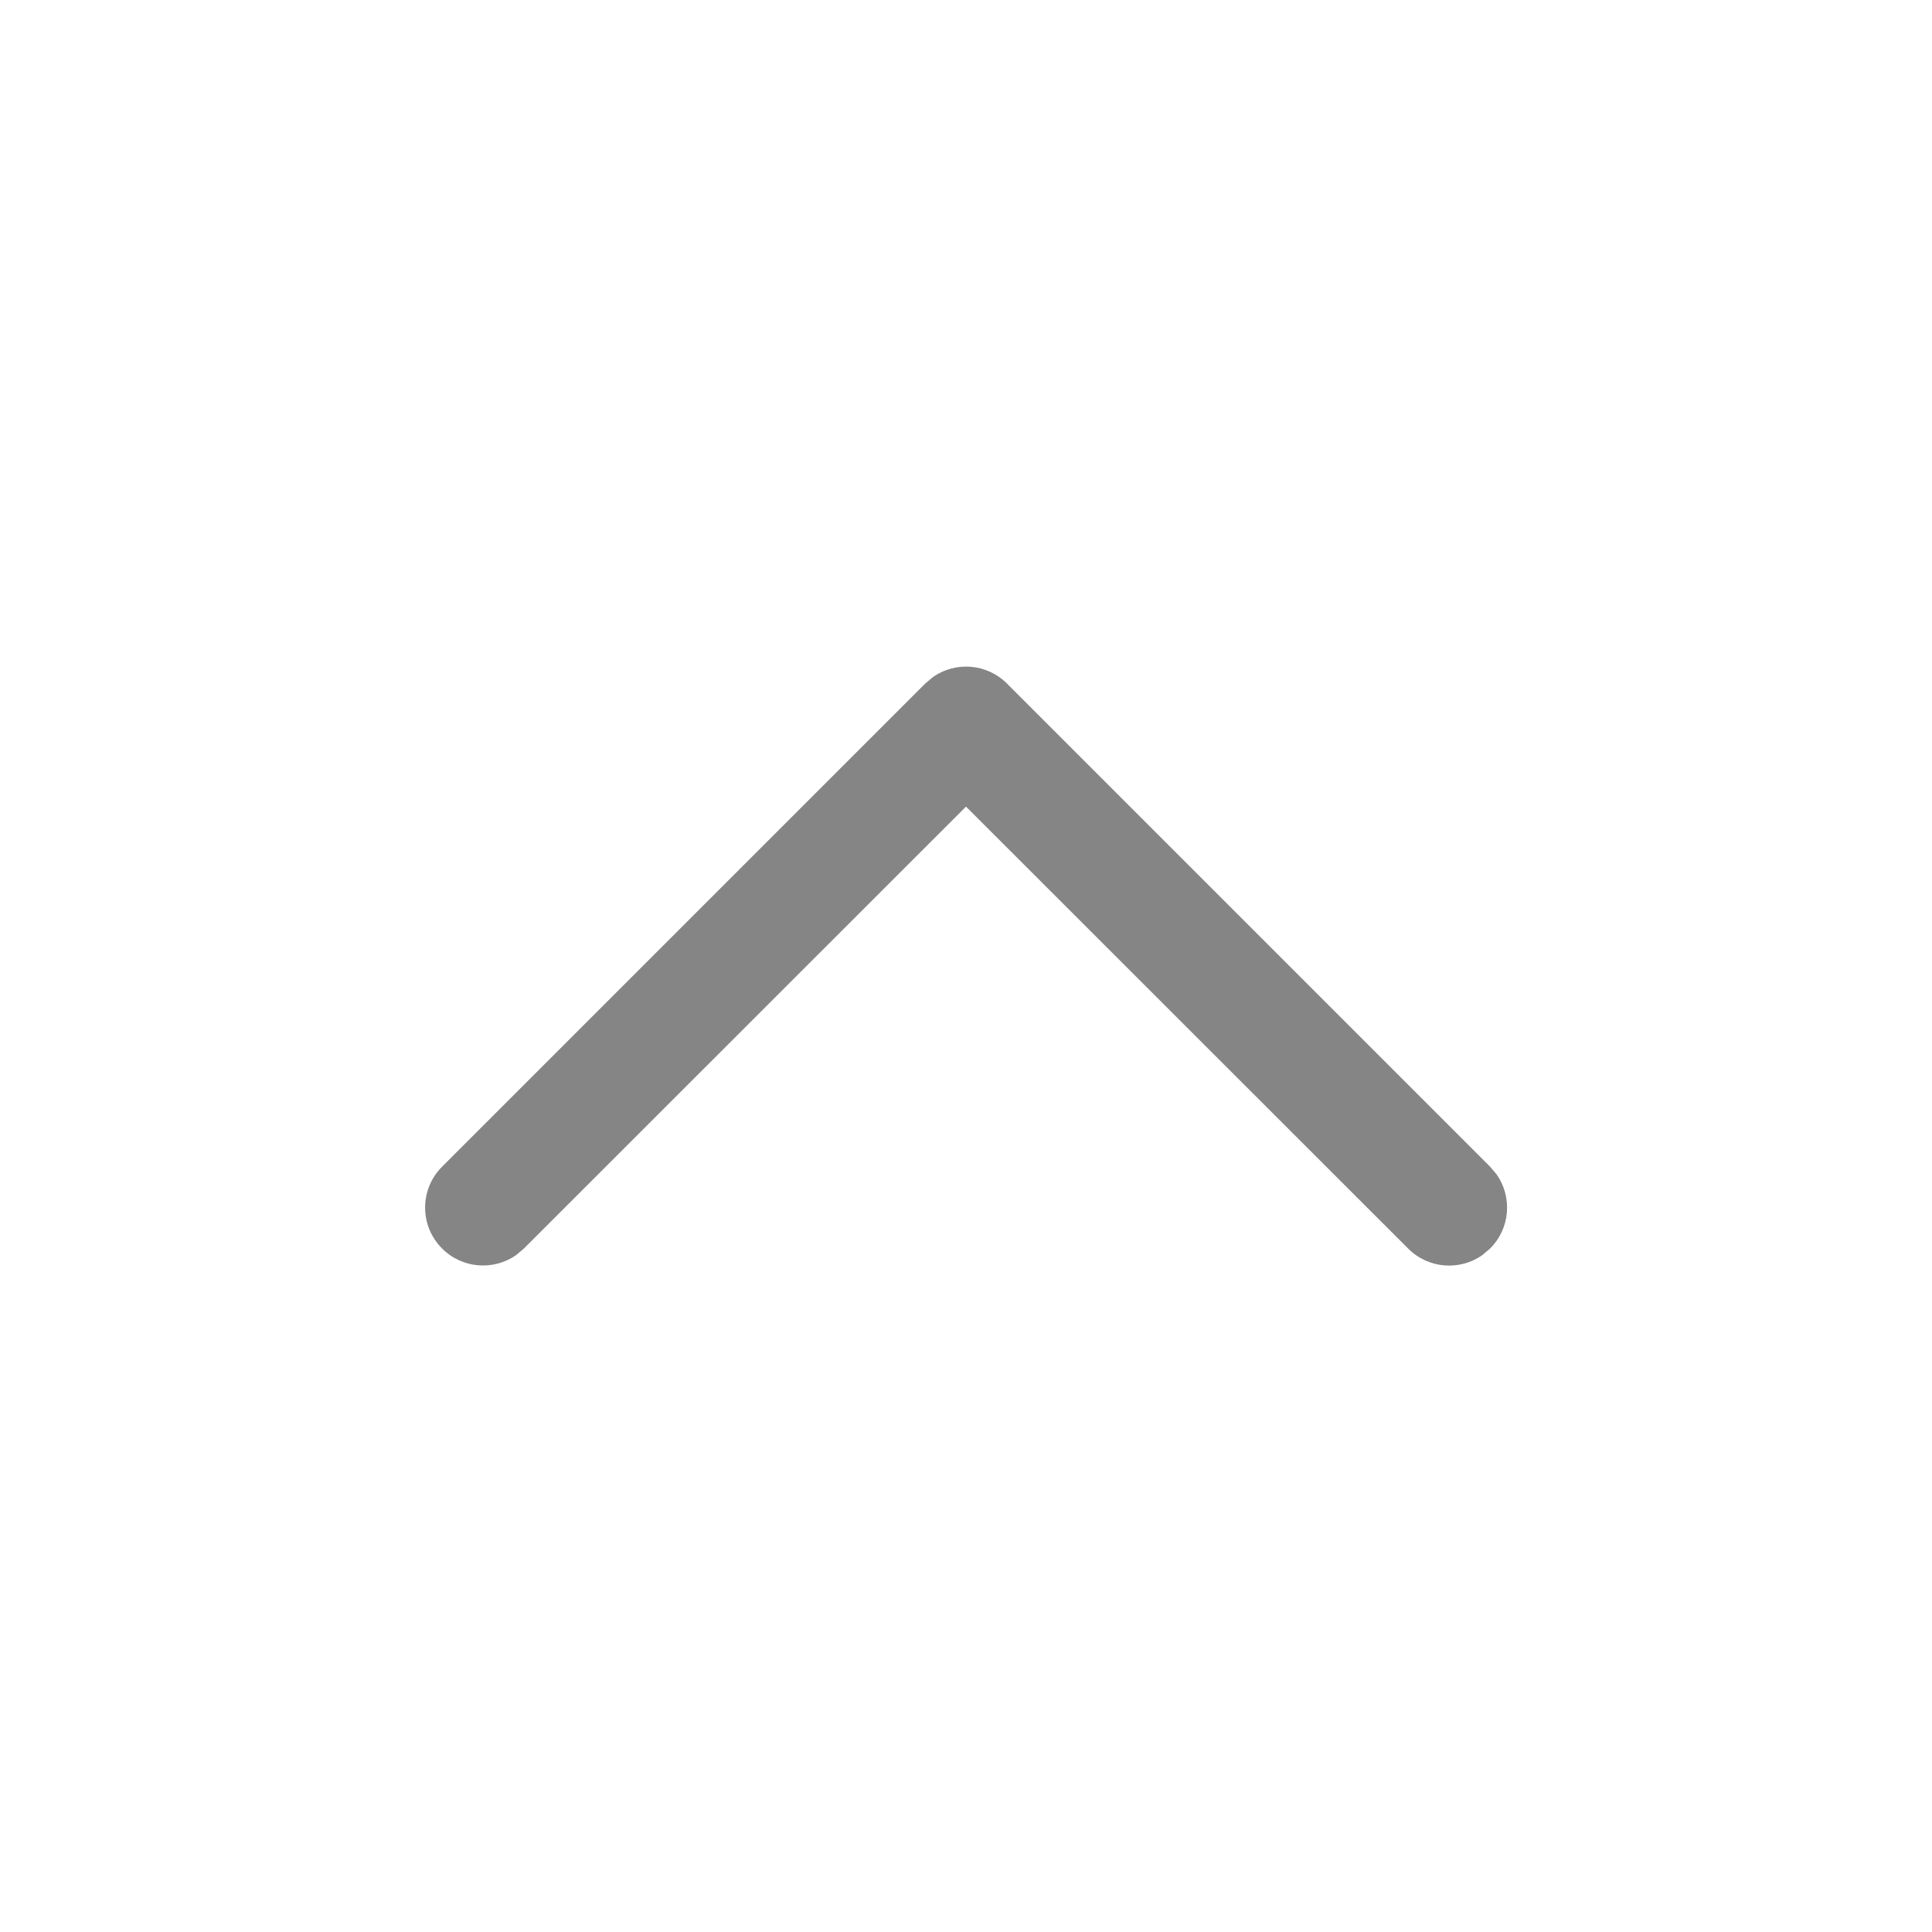 <svg xmlns="http://www.w3.org/2000/svg" width="20" height="20" viewBox="0 0 20 20">
    <g fill="none" fill-rule="evenodd">
        <path fill="#858585" d="M4.576 12.924c.208.209.531.232.765.07l.083-.07L10 8.35l4.577 4.575c.208.209.531.232.765.07l.083-.07c.209-.208.232-.531.07-.765l-.07-.083-5-5c-.208-.209-.531-.232-.765-.07l-.083.07-5 5c-.235.234-.235.614 0 .848z"/>
    </g>
</svg>
